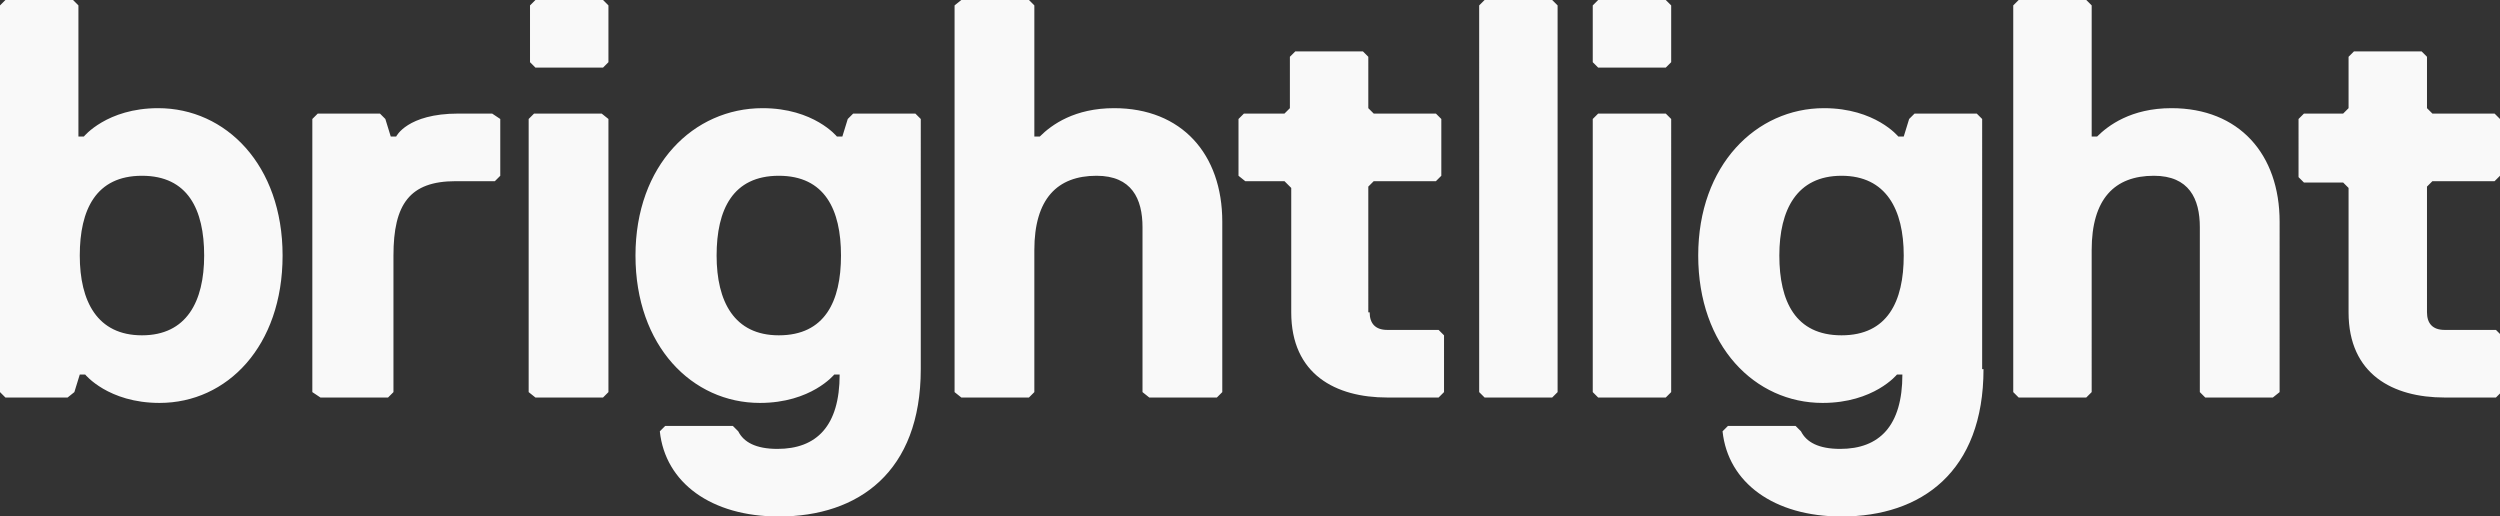 <?xml version="1.0" encoding="utf-8"?>
<!-- Generator: Adobe Illustrator 22.1.0, SVG Export Plug-In . SVG Version: 6.00 Build 0)  -->
<svg version="1.0" id="Layer_1" xmlns="http://www.w3.org/2000/svg" xmlns:xlink="http://www.w3.org/1999/xlink" x="0px" y="0px"
	 viewBox="0 0 184.9 38.2" style="enable-background:new 0 0 184.9 38.2;" xml:space="preserve">
<rect x="0" y="0" width="184.9" height="38.2" fill="#333333" stroke="none"/>
<style type="text/css">
	.st0{fill:#383E42;}
	.st1{fill:#FFFFFF;stroke:#FFFFFF;stroke-miterlimit:10;}
	.st2{fill:#FF03F9;}
	.st3{fill:#FFFFFF;}
	.st4{fill:#F9F9F9;}
	.st5{fill:#323E48;}
	.st6{opacity:0.2;fill:#FF03F9;}
	.st7{fill:#4C4C4C;}
	.st8{fill:#313E48;}
	.st9{fill:#333F49;}
	.st10{fill:#333E48;}
	.st11{fill:#3D4D55;}
	.st12{fill:none;}
	.st13{fill:#C1C1C1;}
</style>
<path class="st4" d="M11.8,29.8c-3.8,0-5.5-2.1-5.5-2.1H5.9L5.5,29L5,29.4H0.4L0,29V0.4L0.4,0h5l0.4,0.4v9.7h0.4
	c0,0,1.7-2.1,5.5-2.1c5,0,9.2,4.2,9.2,10.9S16.8,29.8,11.8,29.8z M10.5,13c-3.4,0-4.6,2.5-4.6,5.9s1.3,5.9,4.6,5.9s4.6-2.5,4.6-5.9
	S13.9,13,10.5,13z M36.6,13.4h-2.9c-3.4,0-4.6,1.7-4.6,5.5V29l-0.4,0.4h-5L23.1,29V8.8l0.4-0.4h4.6l0.4,0.4l0.4,1.3h0.4
	c0,0,0.8-1.7,4.6-1.7h2.5L37,8.8V13L36.6,13.4z M44.6,5h-5l-0.4-0.4V0.4L39.6,0h5L45,0.4v4.2L44.6,5z M44.6,29.4h-5L39.1,29V8.8
	l0.4-0.4h5L45,8.8V29L44.6,29.4z M68.1,27.3c0,7.6-4.6,10.9-10.5,10.9c-5,0-8.4-2.5-8.8-6.3l0.4-0.4h5l0.4,0.4
	c0.4,0.8,1.3,1.3,2.9,1.3c2.9,0,4.6-1.7,4.6-5.5h-0.4c0,0-1.7,2.1-5.5,2.1c-5,0-9.2-4.2-9.2-10.9S51.3,8,56.4,8
	c3.8,0,5.5,2.1,5.5,2.1h0.4l0.4-1.3l0.4-0.4h4.6l0.4,0.4V27.3z M57.6,24.8c3.4,0,4.6-2.5,4.6-5.9S61,13,57.6,13S53,15.5,53,18.9
	S54.3,24.8,57.6,24.8z M90,29.4h-5L84.5,29V16.8c0-2.1-0.8-3.8-3.4-3.8c-2.9,0-4.6,1.7-4.6,5.5V29l-0.4,0.4h-5L70.6,29V0.4L71.1,0h5
	l0.4,0.4v9.7h0.4C77.8,9.2,79.5,8,82.4,8c5,0,8,3.4,8,8.4V29L90,29.4z M101.3,23.1c0,0.8,0.4,1.3,1.3,1.3h3.8l0.4,0.4V29l-0.4,0.4
	h-3.8c-3.8,0-7.1-1.7-7.1-6.3v-9.2L95,13.4h-2.9L91.6,13V8.8l0.4-0.4H95L95.4,8V4.2l0.4-0.4h5l0.4,0.4V8l0.4,0.4h4.6l0.4,0.4V13
	l-0.4,0.4h-4.6l-0.4,0.4V23.1z M114.8,29.4h-5l-0.4-0.4V0.4l0.4-0.4h5l0.4,0.4V29L114.8,29.4z M123.2,5h-5l-0.4-0.4V0.4l0.4-0.4h5
	l0.4,0.4v4.2L123.2,5z M123.2,29.4h-5l-0.4-0.4V8.8l0.4-0.4h5l0.4,0.4V29L123.2,29.4z M146.7,27.3c0,7.6-4.6,10.9-10.5,10.9
	c-5,0-8.4-2.5-8.8-6.3l0.4-0.4h5l0.4,0.4c0.4,0.8,1.3,1.3,2.9,1.3c2.9,0,4.6-1.7,4.6-5.5h-0.4c0,0-1.7,2.1-5.5,2.1
	c-5,0-9.2-4.2-9.2-10.9S129.9,8,134.9,8c3.8,0,5.5,2.1,5.5,2.1h0.4l0.4-1.3l0.4-0.4h4.6l0.4,0.4V27.3z M136.2,24.8
	c3.4,0,4.6-2.5,4.6-5.9s-1.3-5.9-4.6-5.9s-4.6,2.5-4.6,5.9S132.8,24.8,136.2,24.8z M168.1,29.4h-5l-0.4-0.4V16.8
	c0-2.1-0.8-3.8-3.4-3.8c-2.9,0-4.6,1.7-4.6,5.5V29l-0.4,0.4h-5l-0.4-0.4V0.4l0.4-0.4h5l0.4,0.4v9.7h0.4c0.8-0.8,2.5-2.1,5.5-2.1
	c5,0,8,3.4,8,8.4V29L168.1,29.4z M179.5,23.1c0,0.8,0.4,1.3,1.3,1.3h3.8l0.4,0.4V29l-0.4,0.4h-3.8c-3.8,0-7.1-1.7-7.1-6.3v-9.2
	l-0.4-0.4h-2.9l-0.4-0.4V8.8l0.4-0.4h2.9l0.4-0.4V4.2l0.4-0.4h5l0.4,0.4V8l0.4,0.4h4.6l0.4,0.4V13l-0.4,0.4h-4.6l-0.4,0.4V23.1z"/>
</svg>
